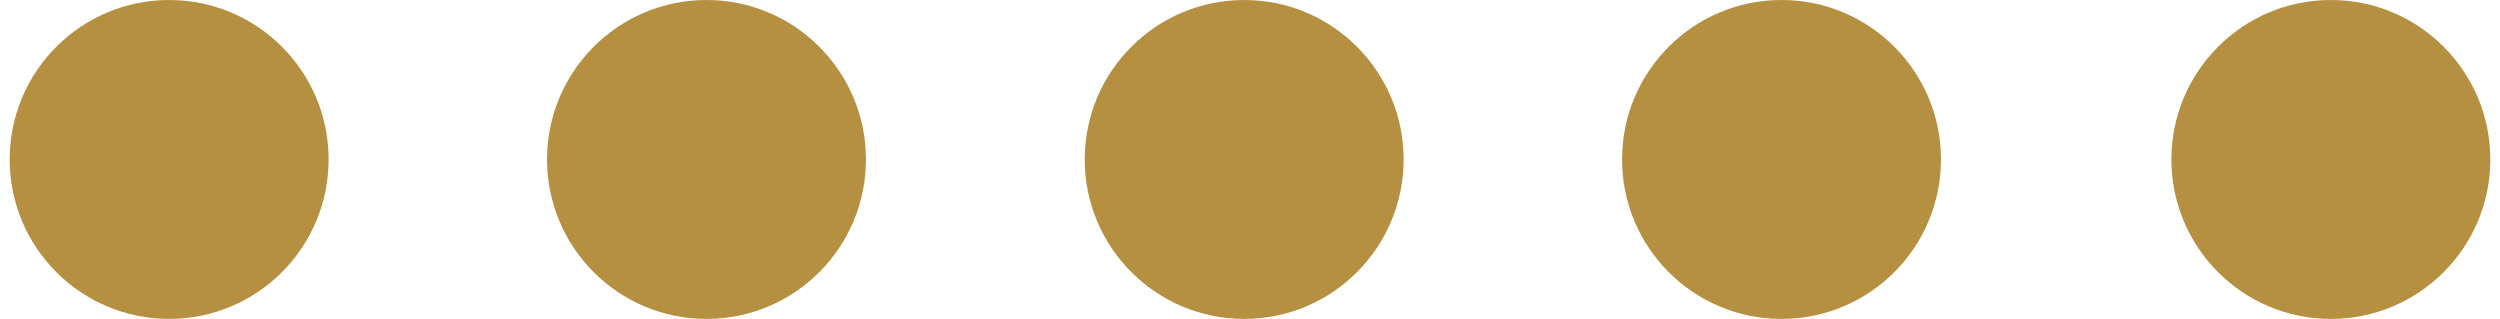 <?xml version="1.0" encoding="UTF-8"?>
<!DOCTYPE svg PUBLIC "-//W3C//DTD SVG 1.1//EN" "http://www.w3.org/Graphics/SVG/1.1/DTD/svg11.dtd">
<!-- Creator: CorelDRAW 2019 (64-Bit) -->
<svg xmlns="http://www.w3.org/2000/svg" xml:space="preserve" width="0.439in" height="0.056in" version="1.1" style="shape-rendering:geometricPrecision; text-rendering:geometricPrecision; image-rendering:optimizeQuality; fill-rule:evenodd; clip-rule:evenodd"
viewBox="0 0 72.34 9.3"
 xmlns:xlink="http://www.w3.org/1999/xlink"
 xmlns:xodm="http://www.corel.com/coreldraw/odm/2003">
 <defs>
  <style type="text/css">
   <![CDATA[
    .fil0 {fill:#B59041}
   ]]>
  </style>
 </defs>
 <g id="Layer_x0020_1">
  <g id="_1636513739344">
   <circle class="fil0" cx="4.65" cy="4.65" r="4.65"/>
   <circle class="fil0" cx="20.32" cy="4.65" r="4.65"/>
   <circle class="fil0" cx="36" cy="4.65" r="4.65"/>
   <circle class="fil0" cx="51.67" cy="4.65" r="4.65"/>
   <circle class="fil0" cx="67.69" cy="4.65" r="4.65"/>
  </g>
 </g>
</svg>
